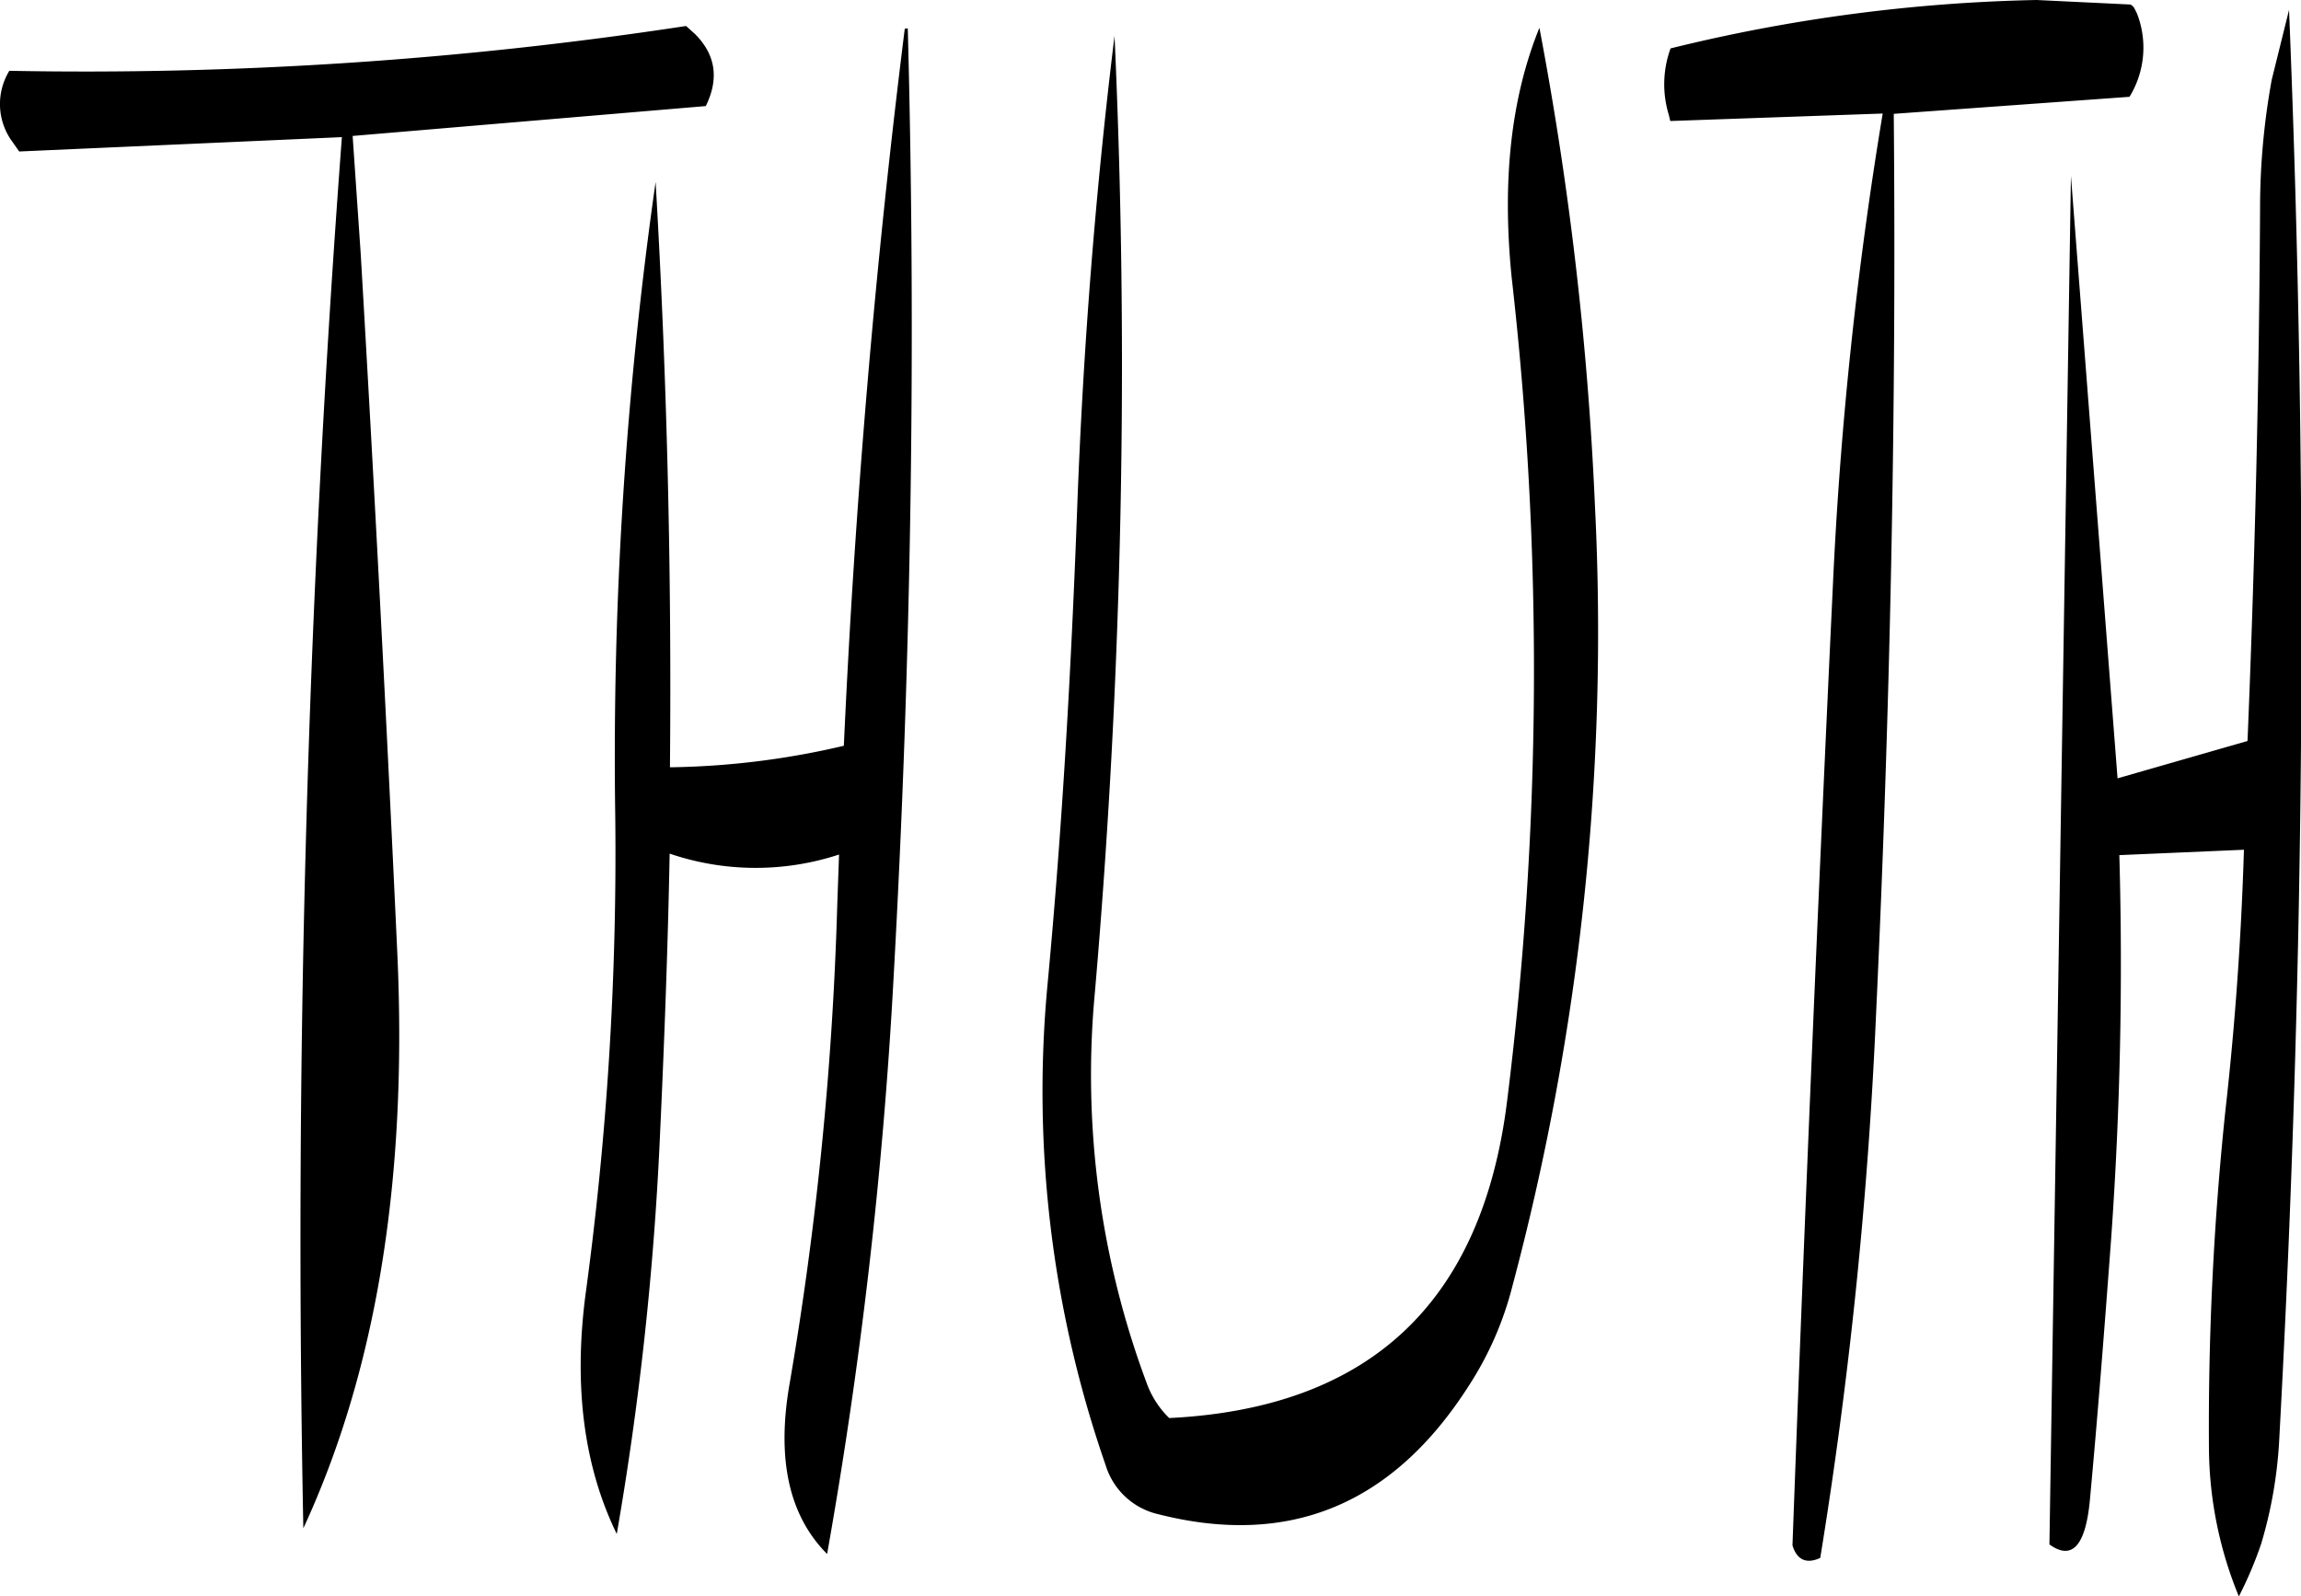 <svg id="Layer_1" data-name="Layer 1" xmlns="http://www.w3.org/2000/svg" viewBox="0 0 308.05 213.72"><defs><style>.cls-1{fill-rule:evenodd;}</style></defs><path class="cls-1" d="M272.76,197.64q-5.94,47.34-8.16,96a107.49,107.49,0,0,1-23.28,2.88q.36-39.42-1.92-78.36a544.37,544.37,0,0,0-5.4,85.08,437,437,0,0,1-4,64c-1.56,12.12-.24,22.8,4.2,31.92a420.49,420.49,0,0,0,5.76-52.8c.6-12.84,1.08-25.56,1.32-38.28a35.76,35.76,0,0,0,22.68.12l-.24,6.72a456.43,456.43,0,0,1-6.36,64c-1.8,10.2-.12,17.76,5,22.92a636.71,636.71,0,0,0,8.88-76.8q3.6-64.26,1.92-127.44Zm-28.08.72-1.2-1.08a533.89,533.89,0,0,1-90.6,6,8.52,8.52,0,0,0,.48,9.6l.84,1.2,43.2-1.92q-7,93.24-5.16,186.24c9.72-21,13.92-46.44,12.6-76.56q-2.16-47-4.92-94.08L198.84,212l47.28-4Q248.82,202.5,244.68,198.36ZM365.16,261.6a445.39,445.39,0,0,0-7.44-64.08c-3.84,9.48-5,20.52-3.72,33.36a464.37,464.37,0,0,1-.6,110.28q-5,40.5-45.24,42.48a12.4,12.4,0,0,1-2.88-4.32,117.93,117.93,0,0,1-7.08-52.56,975,975,0,0,0,2.64-128.16c-2.52,20.52-4.2,41.64-5,63.24s-2,42.84-4,64.08a152.44,152.44,0,0,0,7.8,64,9.61,9.61,0,0,0,7.08,6.6q26.28,6.66,41.52-17.16a44.54,44.54,0,0,0,5.88-13.44A339.51,339.51,0,0,0,365.16,261.6Zm90.6-57.12a95.72,95.72,0,0,0-1.56,17.4Q454,257.34,452.52,293L435.12,298l-6.24-80.64L426,400.56q4.5,3.24,5.4-5.76c1.08-11.64,2-23.52,2.88-35.4q1.8-25.56,1.08-51.12l16.68-.72q-.54,17.82-2.52,35.28a405,405,0,0,0-2.16,45.24,53,53,0,0,0,4,19.44,52.17,52.17,0,0,0,3-7.08,59.38,59.38,0,0,0,2.4-13.8q5.22-95.76,1.32-191.52ZM375.24,210l28.44-1A533.45,533.45,0,0,0,397,272.4q-3.06,64.62-5.4,128.28c.6,2,1.92,2.52,3.72,1.68a619.31,619.31,0,0,0,7.44-72.12c1.92-40.92,2.76-81.24,2.4-121.2l31.56-2.28a12.58,12.58,0,0,0,1-11.16l-.36-.72c-.24-.36-.48-.48-.6-.48l-12.48-.6a222.62,222.62,0,0,0-49,6.48,14,14,0,0,0-.24,8.88Z" transform="translate(-151.63 -193.8)"/></svg>